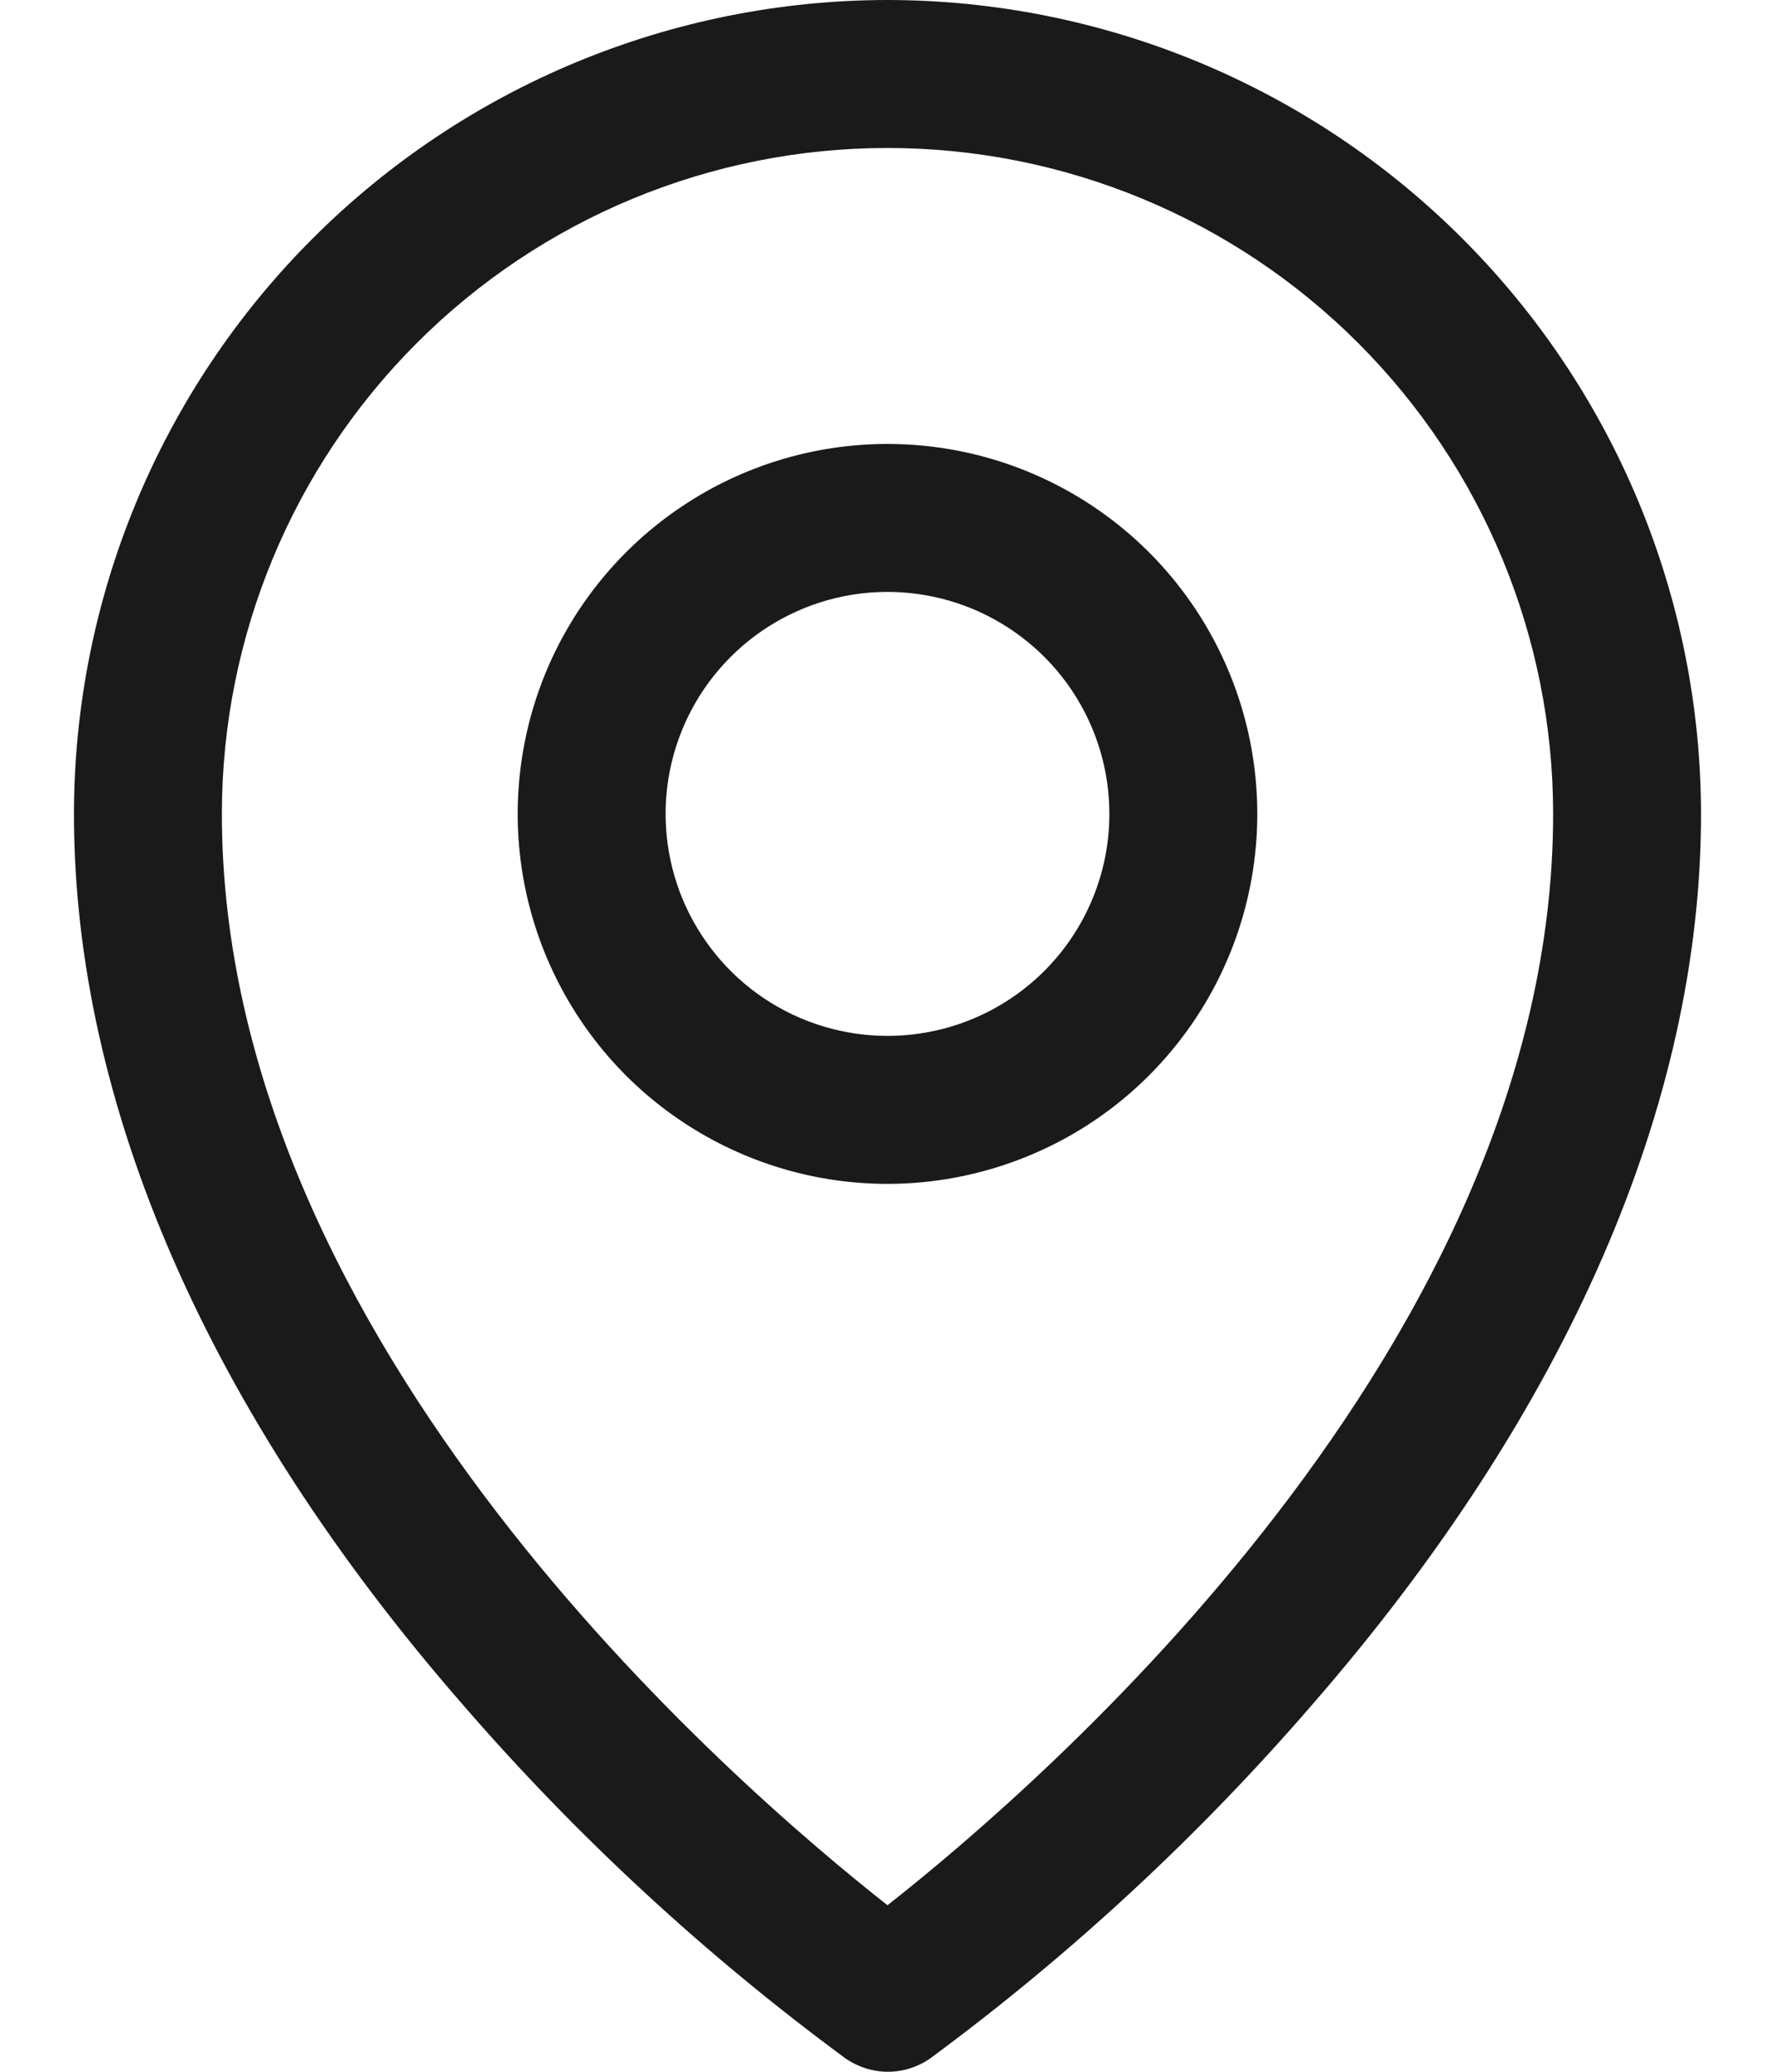 <svg width="18" height="21" viewBox="0 0 18 21" fill="none" xmlns="http://www.w3.org/2000/svg">
<path d="M9 4.5C8.258 4.5 7.533 4.72 6.917 5.132C6.3 5.544 5.819 6.13 5.535 6.815C5.252 7.5 5.177 8.254 5.322 8.982C5.467 9.709 5.824 10.377 6.348 10.902C6.873 11.426 7.541 11.783 8.268 11.928C8.996 12.073 9.75 11.998 10.435 11.714C11.12 11.431 11.706 10.95 12.118 10.333C12.53 9.717 12.75 8.992 12.75 8.25C12.75 7.255 12.355 6.302 11.652 5.598C10.948 4.895 9.995 4.5 9 4.5ZM9 10.5C8.555 10.5 8.12 10.368 7.75 10.121C7.38 9.874 7.092 9.522 6.921 9.111C6.751 8.7 6.706 8.248 6.793 7.811C6.88 7.375 7.094 6.974 7.409 6.659C7.724 6.344 8.125 6.13 8.561 6.043C8.998 5.956 9.45 6.001 9.861 6.171C10.272 6.342 10.624 6.63 10.871 7C11.118 7.37 11.25 7.805 11.25 8.25C11.25 8.847 11.013 9.419 10.591 9.841C10.169 10.263 9.597 10.5 9 10.5ZM9 0C6.813 0.002 4.716 0.872 3.169 2.419C1.622 3.966 0.752 6.063 0.75 8.25C0.75 11.194 2.11 14.314 4.688 17.273C5.846 18.611 7.149 19.815 8.573 20.864C8.7 20.952 8.85 21 9.004 21C9.158 21 9.308 20.952 9.434 20.864C10.856 19.815 12.157 18.61 13.312 17.273C15.886 14.314 17.25 11.194 17.25 8.25C17.247 6.063 16.378 3.966 14.831 2.419C13.284 0.872 11.187 0.002 9 0ZM9 19.312C7.45 18.094 2.25 13.617 2.25 8.25C2.25 6.46 2.961 4.743 4.227 3.477C5.493 2.211 7.21 1.5 9 1.5C10.79 1.5 12.507 2.211 13.773 3.477C15.039 4.743 15.75 6.46 15.75 8.25C15.75 13.615 10.55 18.094 9 19.312Z" fill="#1A1A1A"/>
</svg>
